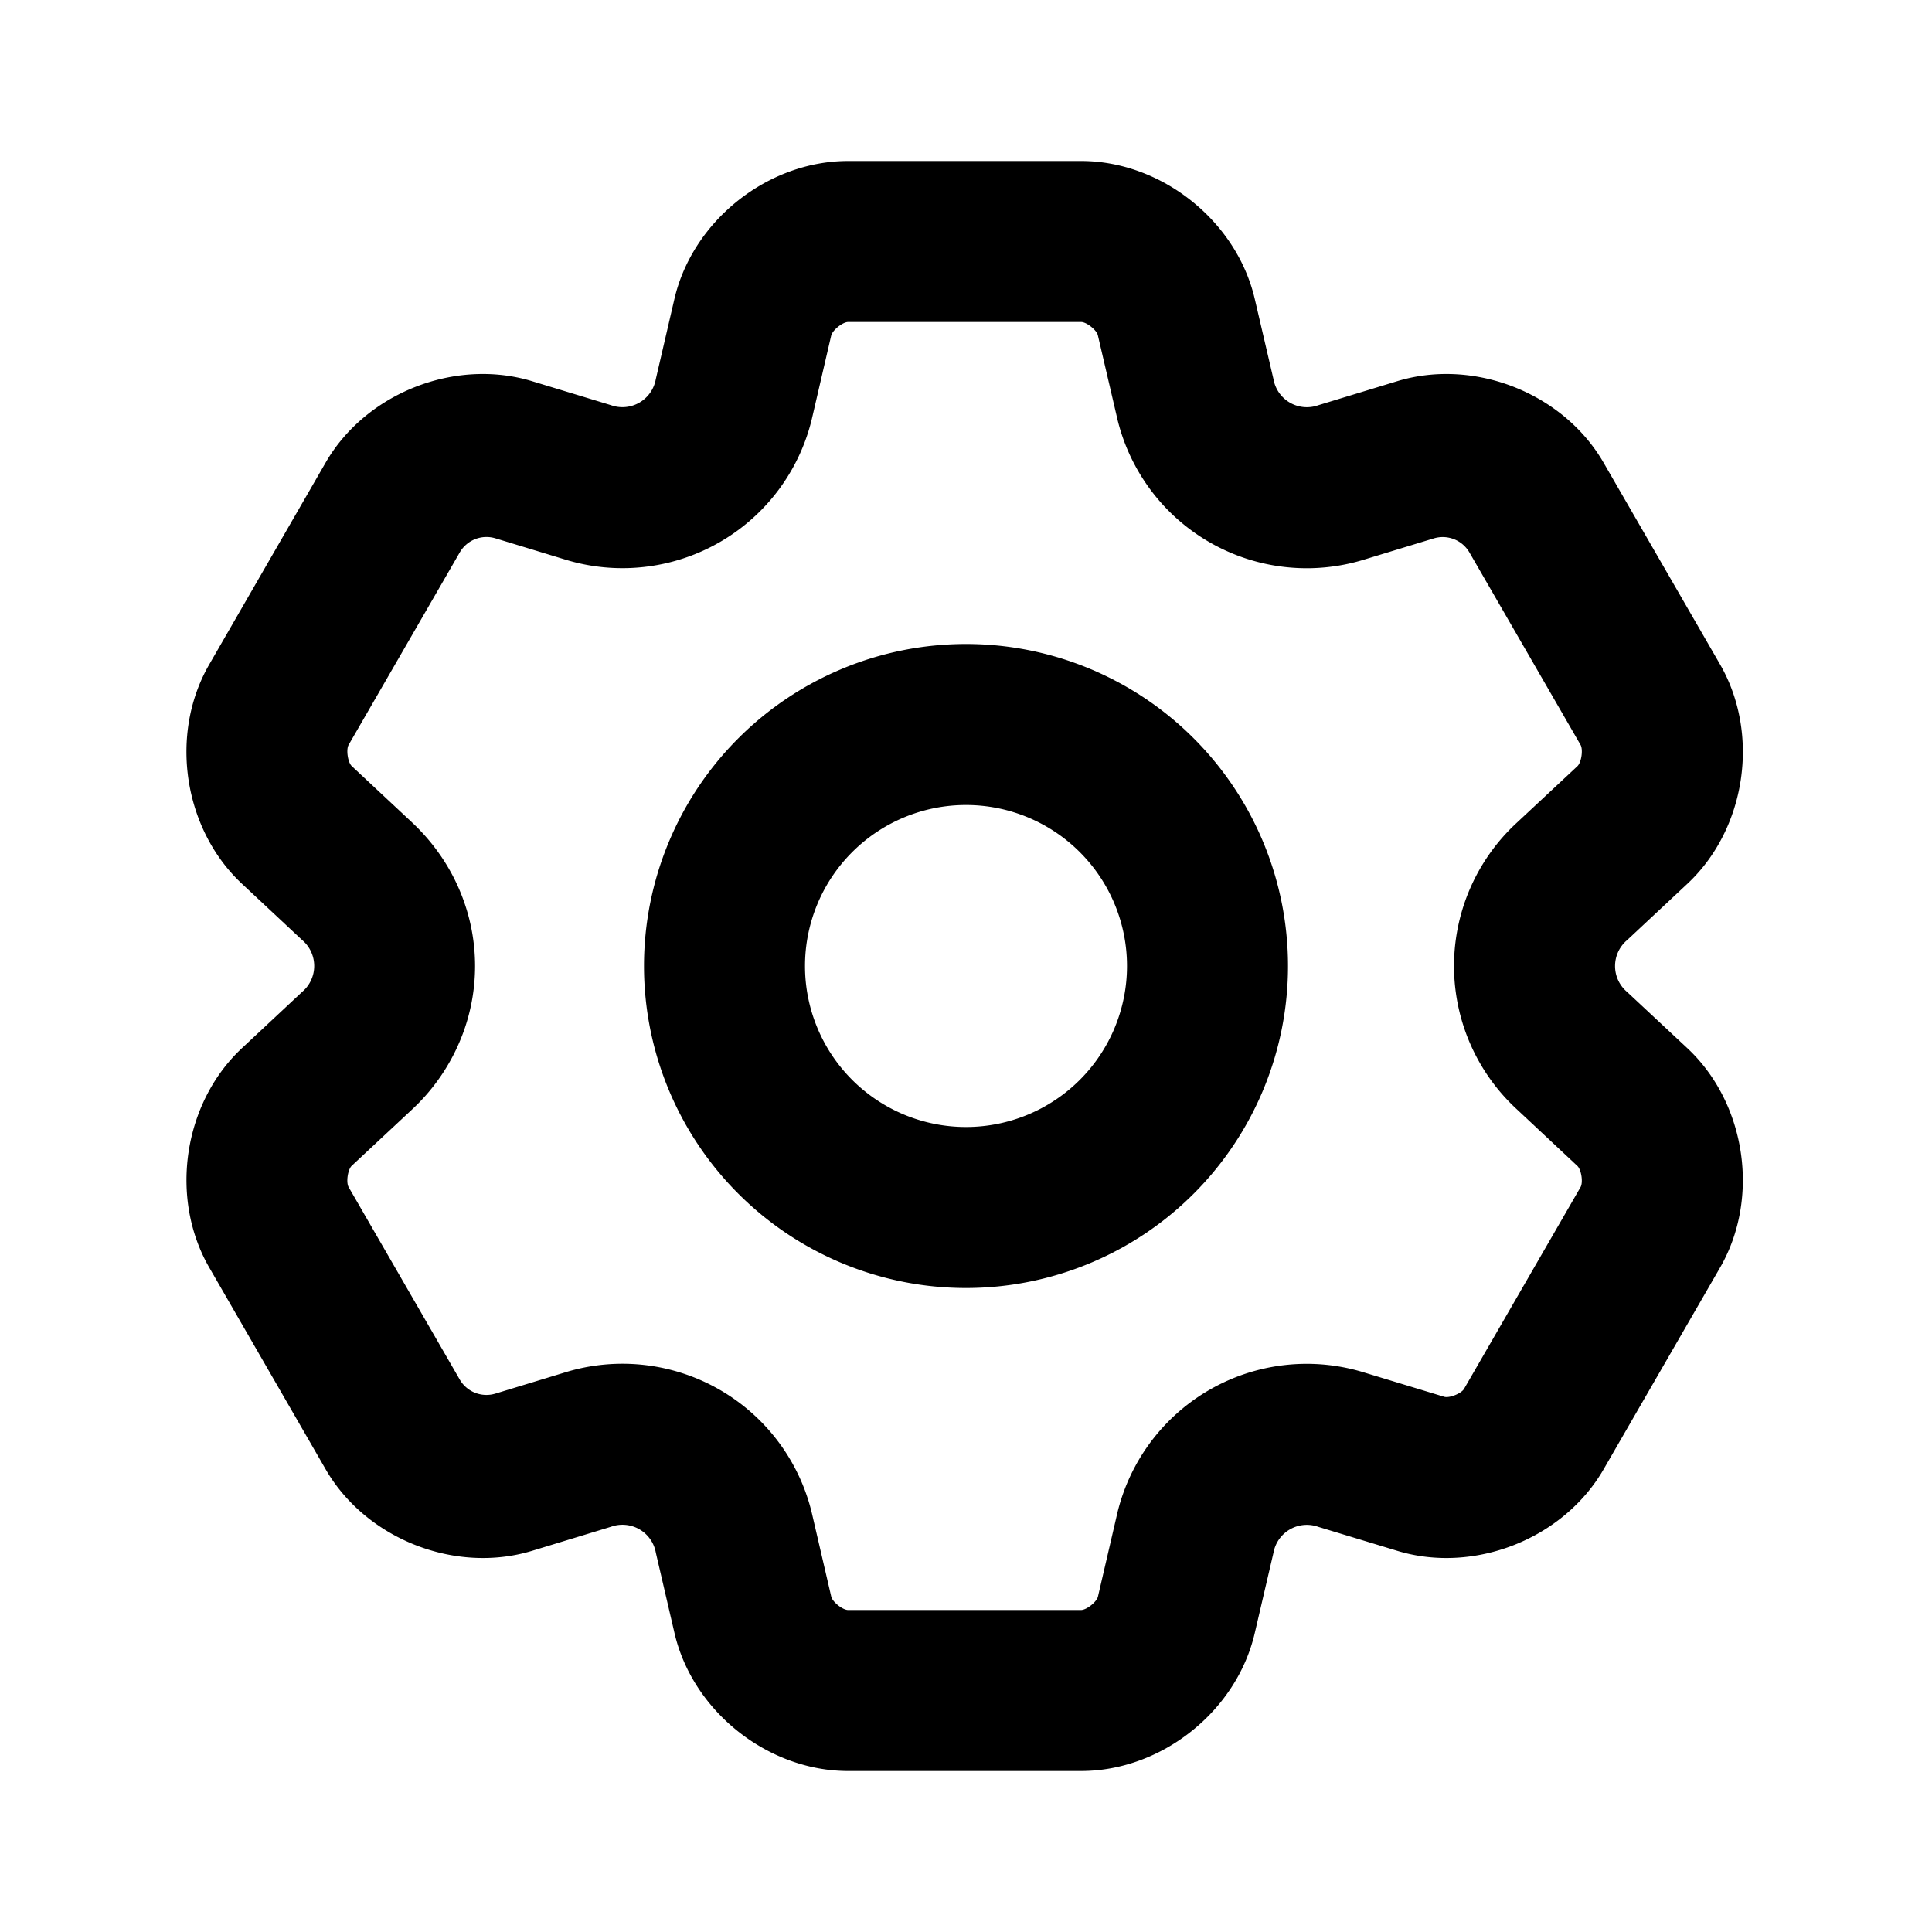 <svg xmlns="http://www.w3.org/2000/svg" viewBox="0 0 24 24"><path fill="currentColor" fill-rule="evenodd" d="M10.535 2c-.997 0-1.93.741-2.157 1.713l-.232 1a.421.421 0 01-.557.32l-.981-.298c-.955-.29-2.064.148-2.563 1.012L2.6 8.253c-.5.864-.324 2.043.405 2.725l.749.7a.421.421 0 010 .643l-.75.701c-.728.682-.903 1.86-.404 2.725l1.446 2.506c.5.864 1.608 1.302 2.563 1.012l.981-.299a.421.421 0 01.557.322l.232.999c.226.972 1.16 1.713 2.157 1.713h2.894c.998 0 1.931-.741 2.157-1.713l.233-1a.421.421 0 01.556-.32l.982.298c.955.29 2.063-.148 2.562-1.012l1.447-2.506c.499-.864.323-2.043-.405-2.725l-.75-.7a.421.421 0 010-.643l.75-.701c.729-.682.904-1.86.405-2.725l-1.447-2.506c-.499-.864-1.607-1.302-2.562-1.012l-.982.299a.421.421 0 01-.556-.322l-.233-.999C15.36 2.741 14.426 2 13.43 2h-2.894zm-.209 2.166l-.232 1a2.42 2.42 0 01-3.086 1.781l-.854-.26a.383.383 0 00-.443.176l-1.38 2.39c-.034.059-.01.218.039.264l.75.701c.313.294.532.645.657 1.02.166.494.166 1.03 0 1.525a2.461 2.461 0 01-.658 1.019l-.75.7c-.049.047-.072.206-.038.265l1.38 2.39a.383.383 0 00.443.175l.854-.26a2.42 2.42 0 013.086 1.782l.232 1c.016.066.141.166.21.166h2.893c.068 0 .194-.1.21-.166l.232-1a2.42 2.42 0 013.086-1.781l.982.298c.064.02.214-.04.248-.098l1.447-2.506c.034-.059.01-.218-.04-.264l-.749-.701a2.42 2.42 0 010-3.564l.75-.7c.05-.047.073-.206.039-.265l-1.38-2.39a.383.383 0 00-.443-.175l-.854.26a2.42 2.42 0 01-3.086-1.783l-.233-1C13.623 4.1 13.497 4 13.43 4h-2.894c-.067 0-.193.1-.209.166z" clip-rule="evenodd"/><path fill="currentColor" fill-rule="evenodd" d="M12 10a2 2 0 100 4 2 2 0 000-4zm-4 2a4 4 0 118 0 4 4 0 01-8 0z" clip-rule="evenodd"/></svg>
